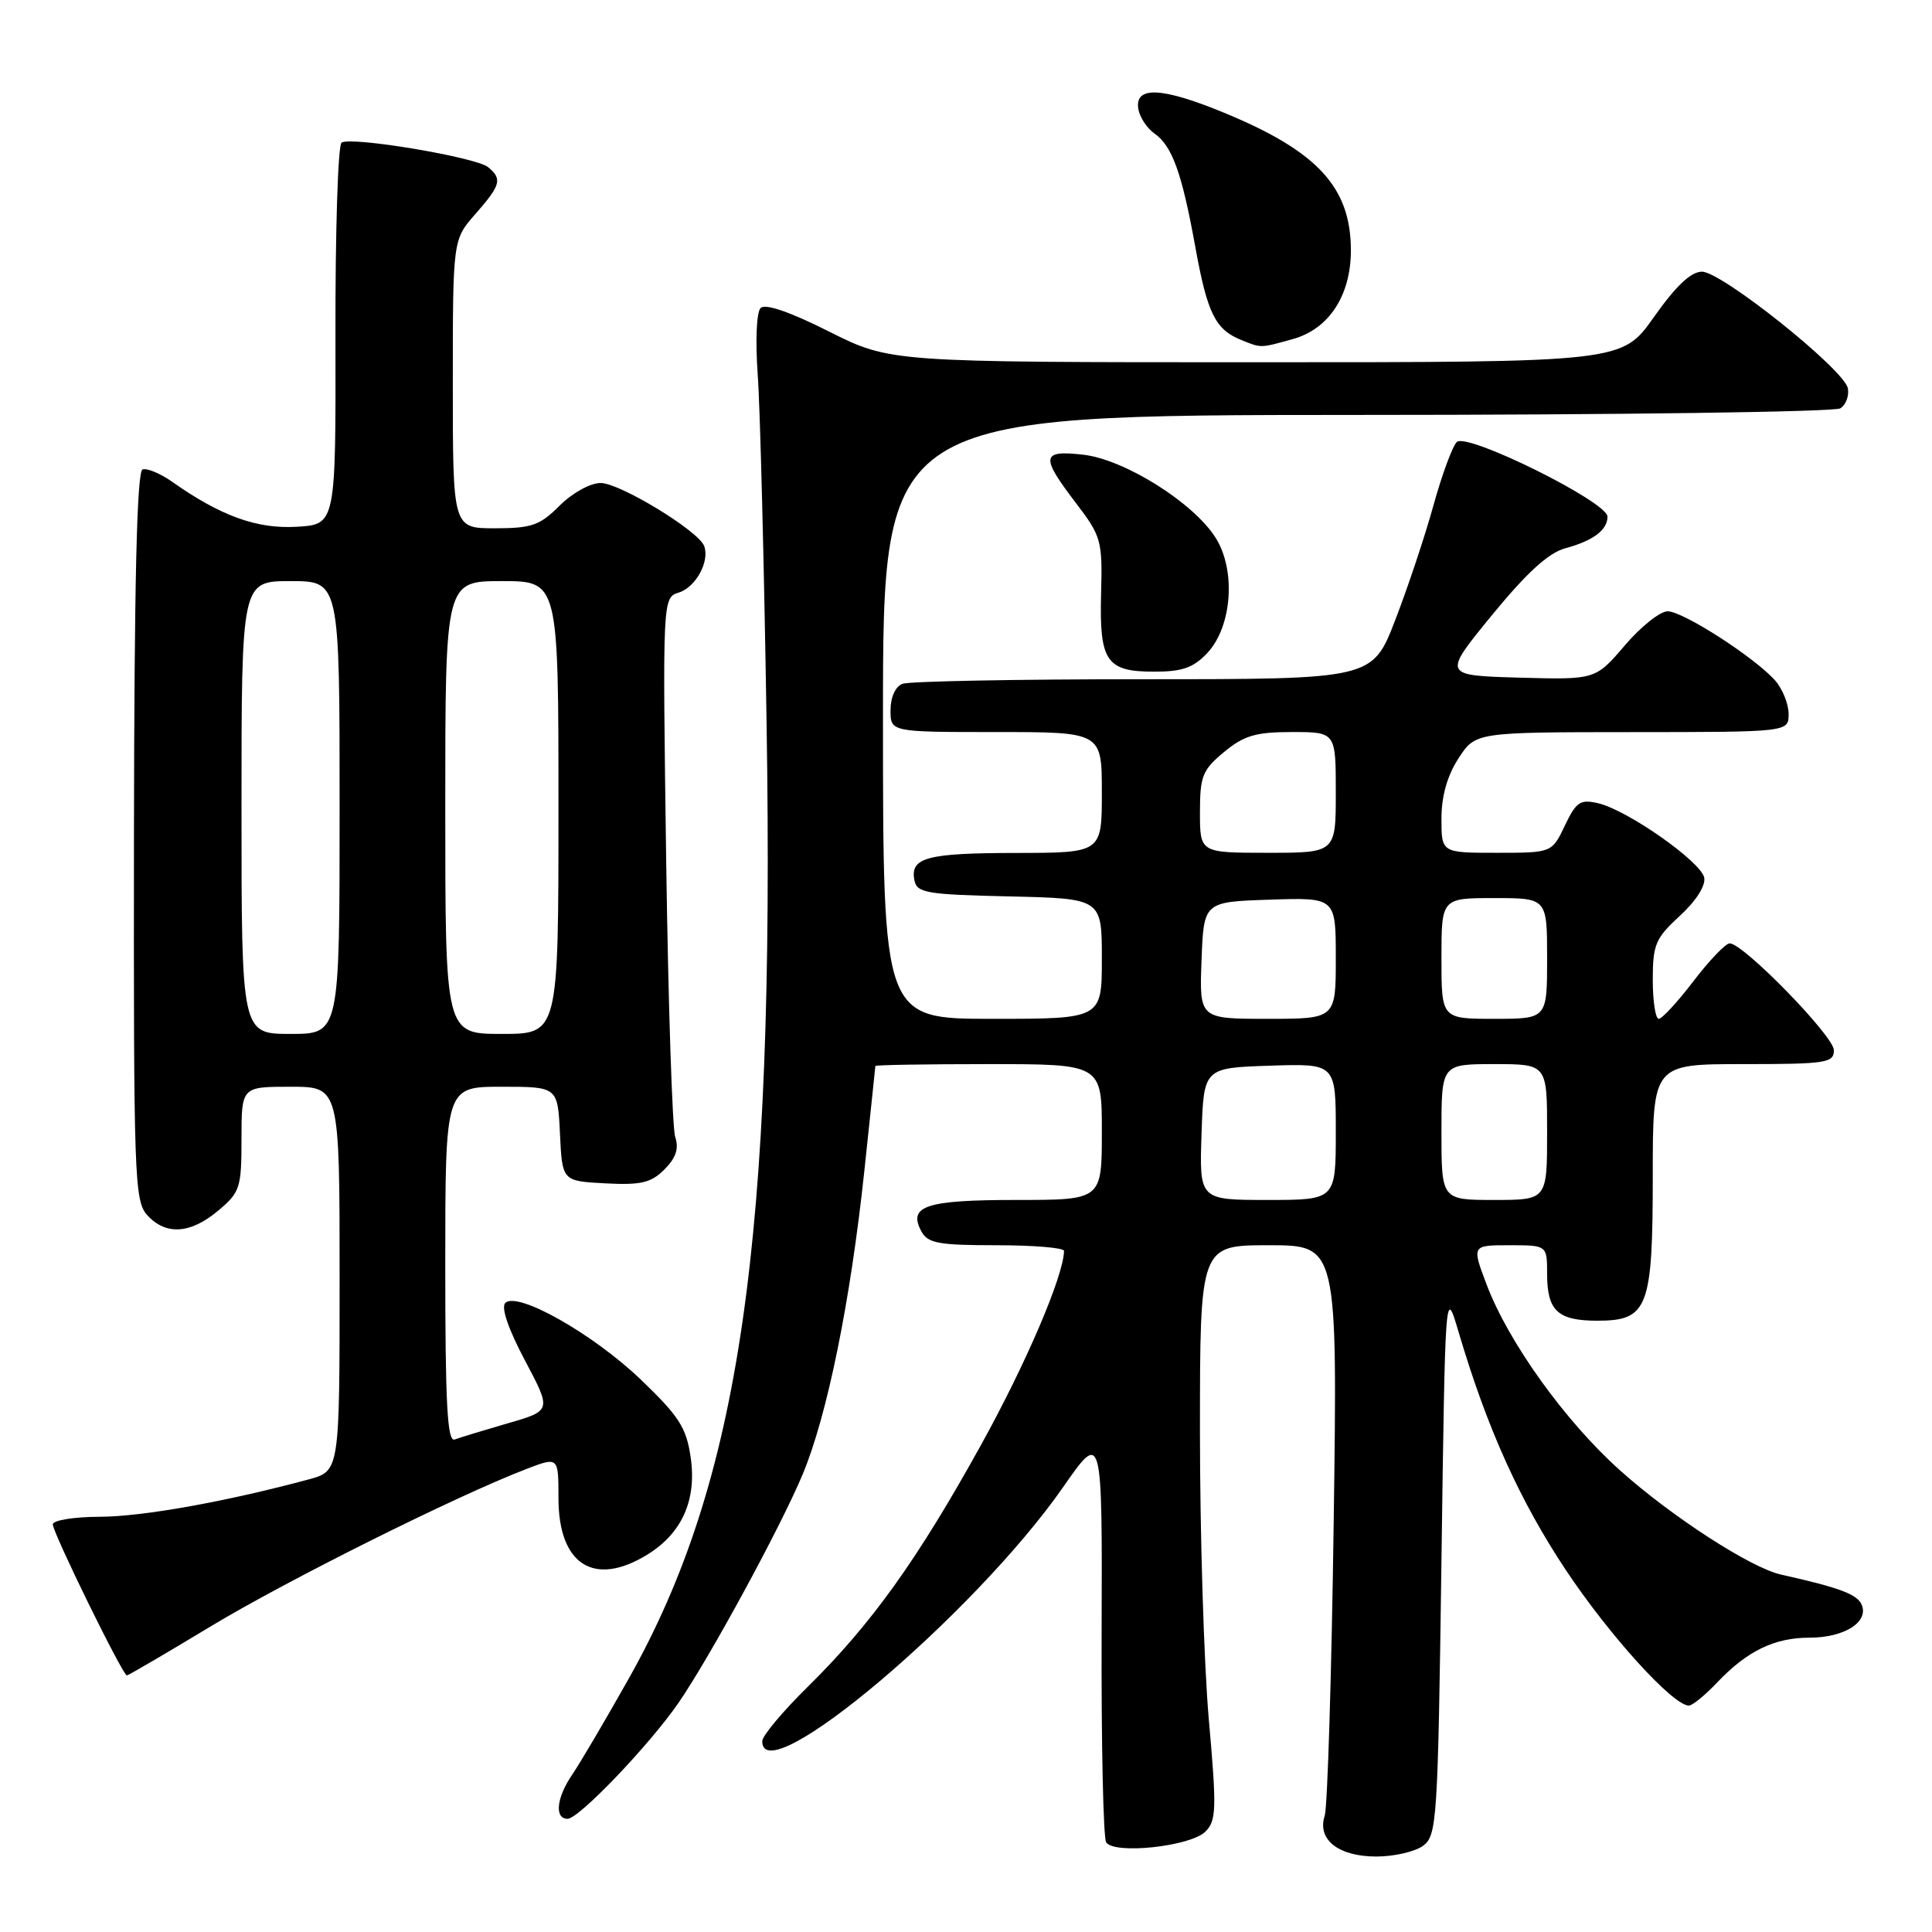 <?xml version="1.0" encoding="UTF-8" standalone="no"?>
<!DOCTYPE svg PUBLIC "-//W3C//DTD SVG 1.1//EN" "http://www.w3.org/Graphics/SVG/1.1/DTD/svg11.dtd" >
<svg xmlns="http://www.w3.org/2000/svg" xmlns:xlink="http://www.w3.org/1999/xlink" version="1.1" viewBox="0 0 256 256">
 <g >
 <path fill="currentColor"
d=" M 188.56 244.58 C 190.40 243.23 190.53 241.33 191.00 206.83 C 191.50 170.50 191.50 170.50 193.27 176.50 C 197.03 189.22 201.38 198.86 207.49 208.05 C 213.26 216.72 221.68 226.00 223.79 226.00 C 224.25 226.00 225.95 224.61 227.56 222.91 C 231.52 218.75 235.13 217.00 239.76 217.00 C 244.32 217.00 247.59 214.98 246.71 212.70 C 246.16 211.27 243.87 210.40 236.00 208.64 C 231.99 207.75 221.50 200.96 214.66 194.83 C 207.41 188.34 199.90 177.89 197.00 170.25 C 195.01 165.00 195.01 165.00 200.00 165.00 C 205.00 165.00 205.00 165.00 205.00 168.80 C 205.00 173.68 206.41 175.00 211.64 175.00 C 218.37 175.00 219.00 173.36 219.00 155.78 C 219.00 141.00 219.00 141.00 231.00 141.00 C 241.99 141.00 243.00 140.84 243.00 139.16 C 243.00 137.30 231.01 125.00 229.19 125.00 C 228.66 125.00 226.50 127.25 224.40 130.00 C 222.30 132.75 220.23 135.00 219.79 135.00 C 219.36 135.00 219.00 132.67 219.00 129.82 C 219.00 125.16 219.36 124.32 222.58 121.36 C 224.72 119.41 226.02 117.36 225.82 116.30 C 225.41 114.20 215.69 107.36 211.78 106.44 C 209.39 105.88 208.86 106.23 207.35 109.40 C 205.63 113.00 205.63 113.00 198.31 113.00 C 191.00 113.00 191.00 113.00 191.00 108.49 C 191.00 105.50 191.76 102.80 193.25 100.50 C 195.50 97.02 195.50 97.02 216.25 97.01 C 237.00 97.00 237.00 97.00 237.00 94.61 C 237.00 93.30 236.21 91.32 235.25 90.21 C 232.61 87.18 223.02 81.00 220.97 81.00 C 219.97 81.00 217.41 83.04 215.28 85.54 C 211.40 90.07 211.40 90.07 201.28 89.79 C 191.15 89.50 191.15 89.50 197.70 81.50 C 202.29 75.90 205.19 73.25 207.38 72.66 C 211.09 71.66 213.00 70.23 213.00 68.46 C 213.00 66.50 194.34 57.26 193.03 58.57 C 192.45 59.15 191.06 62.92 189.94 66.96 C 188.83 70.99 186.55 77.83 184.88 82.15 C 181.85 90.00 181.85 90.00 151.51 90.00 C 134.82 90.00 120.45 90.27 119.58 90.61 C 118.64 90.97 118.00 92.39 118.00 94.11 C 118.00 97.00 118.00 97.00 132.00 97.00 C 146.00 97.00 146.00 97.00 146.00 105.00 C 146.00 113.00 146.00 113.00 134.75 113.02 C 122.80 113.03 120.59 113.62 121.16 116.62 C 121.49 118.32 122.70 118.53 133.76 118.78 C 146.00 119.06 146.00 119.06 146.00 127.03 C 146.00 135.00 146.00 135.00 131.50 135.00 C 117.00 135.00 117.00 135.00 117.00 95.00 C 117.00 55.00 117.00 55.00 179.75 54.98 C 214.26 54.98 243.11 54.58 243.85 54.11 C 244.59 53.64 245.04 52.45 244.85 51.45 C 244.37 48.97 228.14 36.00 225.52 36.00 C 224.06 36.00 222.07 37.88 219.16 42.00 C 214.93 48.00 214.93 48.00 166.44 48.00 C 117.96 48.00 117.96 48.00 109.85 43.93 C 104.69 41.33 101.40 40.20 100.79 40.81 C 100.24 41.36 100.08 45.12 100.40 49.63 C 100.72 53.96 101.25 74.85 101.58 96.07 C 102.66 164.57 98.08 196.24 83.27 222.50 C 80.17 228.00 76.82 233.69 75.82 235.15 C 73.73 238.20 73.44 241.00 75.21 241.00 C 76.71 241.00 86.10 231.17 89.93 225.60 C 94.09 219.54 103.41 202.39 106.34 195.40 C 109.61 187.59 112.69 172.46 114.53 155.14 C 115.33 147.64 115.98 141.39 115.99 141.25 C 116.00 141.11 122.75 141.00 131.00 141.00 C 146.00 141.00 146.00 141.00 146.00 150.00 C 146.00 159.00 146.00 159.00 134.70 159.00 C 122.68 159.00 120.28 159.79 122.08 163.15 C 122.93 164.74 124.34 165.00 132.04 165.00 C 136.97 165.00 140.99 165.34 140.99 165.75 C 140.93 169.06 135.96 180.68 129.97 191.50 C 121.56 206.69 115.46 215.20 107.07 223.47 C 103.73 226.75 101.00 230.01 101.00 230.72 C 101.00 237.65 129.15 213.88 140.87 197.05 C 146.06 189.60 146.06 189.60 145.97 216.29 C 145.92 230.98 146.19 243.49 146.57 244.11 C 147.59 245.76 157.75 244.67 159.72 242.70 C 161.18 241.25 161.23 239.71 160.17 227.79 C 159.53 220.48 159.00 203.36 159.00 189.75 C 159.00 165.00 159.00 165.00 168.12 165.00 C 177.23 165.00 177.23 165.00 176.72 201.75 C 176.44 221.96 175.90 239.45 175.53 240.60 C 174.50 243.76 177.35 246.00 182.38 246.00 C 184.71 246.00 187.49 245.36 188.56 244.58 Z  M 27.86 215.54 C 37.99 209.42 60.51 198.19 69.75 194.65 C 74.00 193.02 74.00 193.02 74.00 198.51 C 74.00 207.30 78.69 210.32 85.70 206.04 C 90.35 203.21 92.34 198.79 91.52 193.12 C 90.95 189.17 89.99 187.68 84.94 182.83 C 78.60 176.75 68.54 171.06 66.95 172.65 C 66.37 173.23 67.35 176.10 69.55 180.25 C 73.09 186.92 73.09 186.92 67.30 188.59 C 64.11 189.52 60.94 190.48 60.25 190.74 C 59.27 191.11 59.00 186.08 59.00 167.61 C 59.00 144.00 59.00 144.00 66.45 144.00 C 73.90 144.00 73.90 144.00 74.20 150.25 C 74.50 156.50 74.50 156.50 80.20 156.80 C 84.94 157.05 86.27 156.73 88.04 154.96 C 89.57 153.43 89.98 152.19 89.47 150.66 C 89.08 149.47 88.54 132.91 88.27 113.85 C 87.79 79.20 87.79 79.20 89.96 78.51 C 92.21 77.80 94.07 74.36 93.30 72.34 C 92.53 70.33 82.13 64.00 79.59 64.00 C 78.22 64.00 75.85 65.31 74.15 67.00 C 71.54 69.62 70.44 70.00 65.58 70.00 C 60.00 70.00 60.00 70.00 60.00 50.88 C 60.00 31.76 60.00 31.76 63.00 28.35 C 66.36 24.52 66.58 23.72 64.68 22.15 C 63.09 20.83 46.49 18.05 45.26 18.90 C 44.78 19.23 44.42 30.75 44.45 44.50 C 44.50 69.50 44.50 69.50 39.31 69.80 C 34.03 70.11 29.23 68.37 22.74 63.79 C 21.21 62.72 19.48 62.01 18.89 62.20 C 18.14 62.45 17.79 77.15 17.75 110.79 C 17.70 155.93 17.81 159.14 19.50 161.00 C 21.96 163.72 25.24 163.51 28.92 160.41 C 31.81 157.98 32.00 157.40 32.00 150.91 C 32.00 144.00 32.00 144.00 38.50 144.00 C 45.00 144.00 45.00 144.00 45.00 169.46 C 45.00 194.92 45.00 194.92 40.90 196.03 C 29.90 198.99 18.90 200.96 13.25 200.98 C 9.81 200.99 7.00 201.44 7.00 201.99 C 7.00 203.11 16.26 222.00 16.81 222.00 C 17.01 222.00 21.98 219.09 27.86 215.54 Z  M 159.97 86.53 C 163.25 83.04 163.80 75.60 161.09 71.28 C 158.16 66.61 149.01 60.87 143.53 60.25 C 137.97 59.62 137.84 60.46 142.55 66.63 C 145.93 71.07 146.09 71.62 145.90 78.61 C 145.66 87.65 146.58 89.00 152.95 89.00 C 156.66 89.00 158.14 88.48 159.97 86.53 Z  M 171.30 44.93 C 176.08 43.61 178.99 39.17 179.00 33.20 C 179.00 24.89 174.67 20.13 162.49 15.06 C 153.99 11.52 150.30 11.34 150.84 14.47 C 151.03 15.56 151.99 17.00 152.96 17.68 C 155.33 19.34 156.61 22.90 158.41 32.86 C 159.99 41.54 161.04 43.66 164.47 45.05 C 167.16 46.14 166.95 46.14 171.30 44.93 Z  M 159.21 150.25 C 159.50 141.50 159.50 141.50 168.25 141.21 C 177.00 140.92 177.00 140.92 177.00 149.96 C 177.00 159.00 177.00 159.00 167.96 159.00 C 158.92 159.00 158.92 159.00 159.21 150.25 Z  M 191.00 150.00 C 191.00 141.00 191.00 141.00 198.00 141.00 C 205.00 141.00 205.00 141.00 205.00 150.00 C 205.00 159.00 205.00 159.00 198.00 159.00 C 191.00 159.00 191.00 159.00 191.00 150.00 Z  M 159.21 127.25 C 159.50 119.50 159.50 119.50 168.25 119.21 C 177.00 118.92 177.00 118.92 177.00 126.96 C 177.00 135.00 177.00 135.00 167.96 135.00 C 158.92 135.00 158.92 135.00 159.21 127.25 Z  M 191.00 127.00 C 191.00 119.00 191.00 119.00 198.00 119.00 C 205.00 119.00 205.00 119.00 205.00 127.00 C 205.00 135.00 205.00 135.00 198.00 135.00 C 191.00 135.00 191.00 135.00 191.00 127.00 Z  M 159.00 107.65 C 159.00 102.84 159.33 102.02 162.19 99.65 C 164.84 97.46 166.38 97.00 171.19 97.00 C 177.00 97.00 177.00 97.00 177.00 105.00 C 177.00 113.00 177.00 113.00 168.00 113.00 C 159.00 113.00 159.00 113.00 159.00 107.65 Z  M 32.00 107.00 C 32.00 77.00 32.00 77.00 38.50 77.00 C 45.00 77.00 45.00 77.00 45.00 107.00 C 45.00 137.00 45.00 137.00 38.50 137.00 C 32.00 137.00 32.00 137.00 32.00 107.00 Z  M 59.00 107.00 C 59.00 77.00 59.00 77.00 66.50 77.00 C 74.00 77.00 74.00 77.00 74.00 107.00 C 74.00 137.00 74.00 137.00 66.50 137.00 C 59.00 137.00 59.00 137.00 59.00 107.00 Z "/>
</g>
</svg>